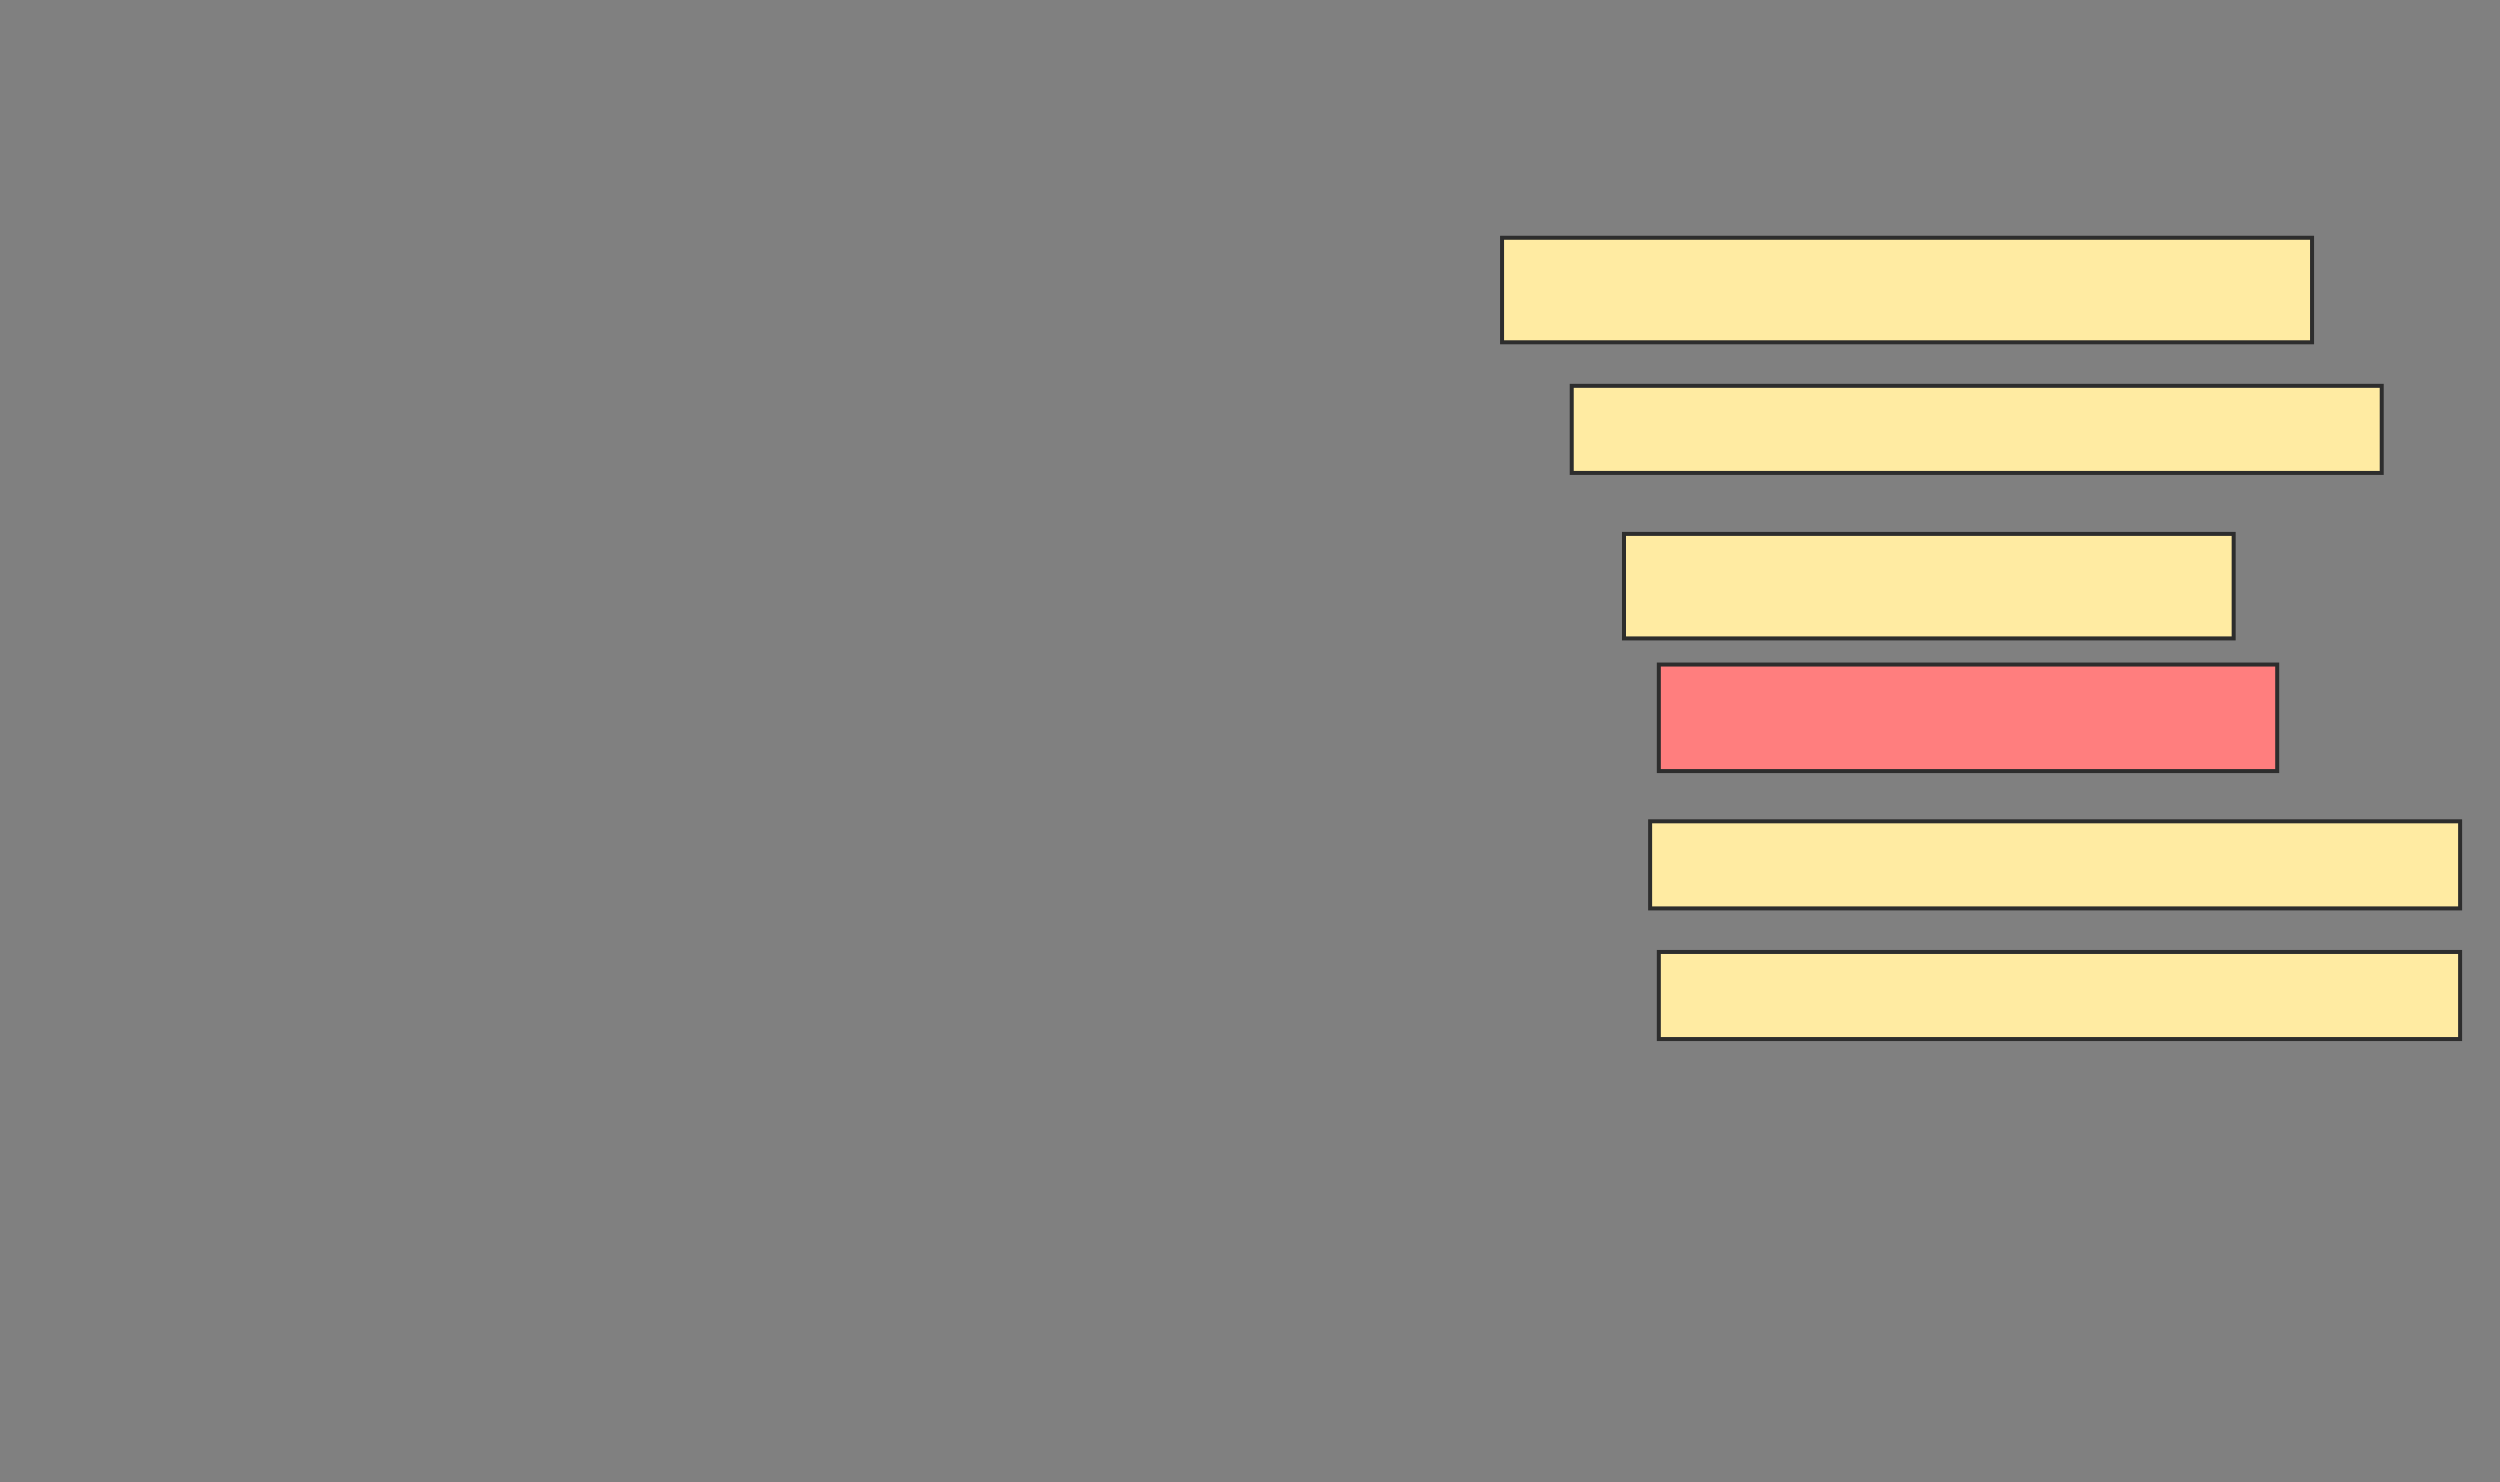 <svg height="370" width="624" xmlns="http://www.w3.org/2000/svg">
 <rect width="100%" height="100%" fill="#808080" stroke="none"/>
 <!-- Created with Image Occlusion Enhanced -->
 <g>
  <title>Labels</title>
 </g>
 <g>
  <title>Masks</title>
  <rect fill="#FFEBA2" height="26.087" id="8fc3342ee12d4ae99cd48f18d90e9863-ao-1" stroke="#2D2D2D" width="202.174" x="374.913" y="59.348"/>
  <rect fill="#FFEBA2" height="21.739" id="8fc3342ee12d4ae99cd48f18d90e9863-ao-2" stroke="#2D2D2D" width="202.174" x="392.304" y="96.304"/>
  <rect fill="#FFEBA2" height="26.087" id="8fc3342ee12d4ae99cd48f18d90e9863-ao-3" stroke="#2D2D2D" width="152.174" x="405.348" y="133.261"/>
  <rect class="qshape" fill="#FF7E7E" height="26.592" id="8fc3342ee12d4ae99cd48f18d90e9863-ao-4" stroke="#2D2D2D" width="154.348" x="414.043" y="165.87"/>
  <rect fill="#FFEBA2" height="21.739" id="8fc3342ee12d4ae99cd48f18d90e9863-ao-5" stroke="#2D2D2D" width="202.174" x="411.87" y="205"/>
  <rect fill="#FFEBA2" height="21.739" id="8fc3342ee12d4ae99cd48f18d90e9863-ao-6" stroke="#2D2D2D" width="200" x="414.043" y="237.609"/>
 </g>
</svg>